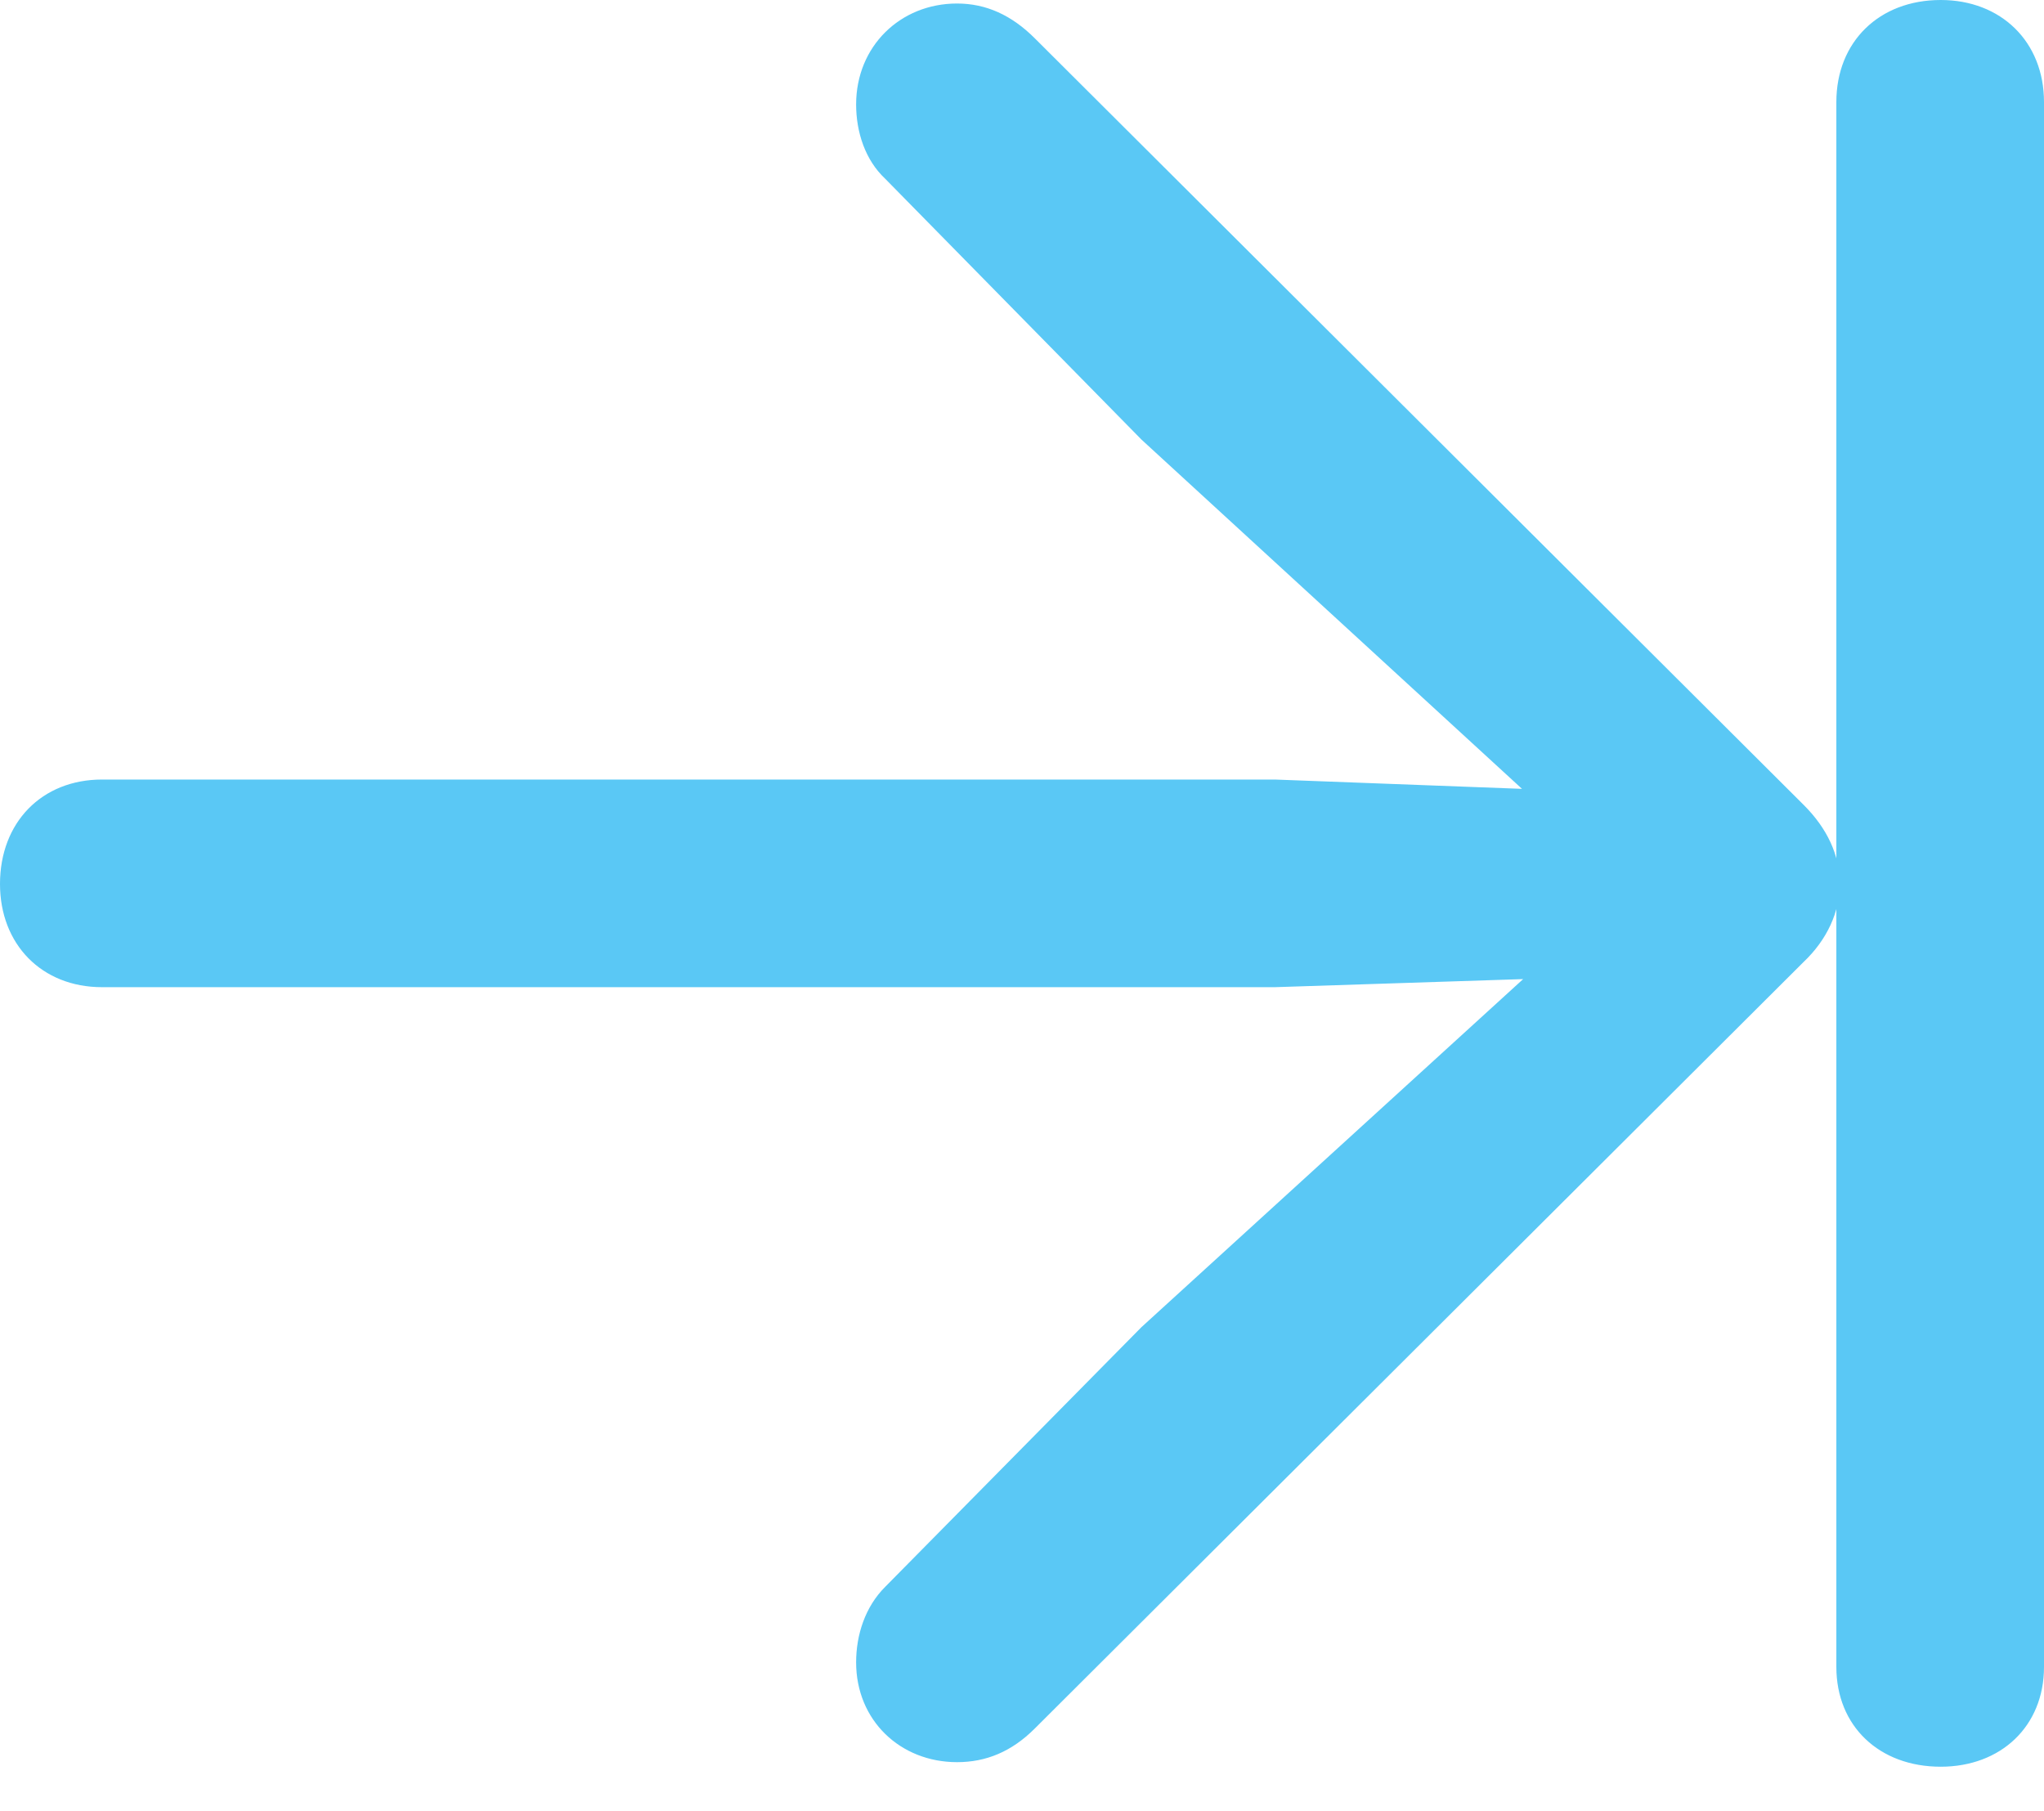<?xml version="1.0" encoding="UTF-8"?>
<!--Generator: Apple Native CoreSVG 175.5-->
<!DOCTYPE svg
PUBLIC "-//W3C//DTD SVG 1.1//EN"
       "http://www.w3.org/Graphics/SVG/1.1/DTD/svg11.dtd">
<svg version="1.1" xmlns="http://www.w3.org/2000/svg" xmlns:xlink="http://www.w3.org/1999/xlink" width="21.509" height="19.055">
 <g>
  <rect height="19.055" opacity="0" width="21.509" x="0" y="0"/>
  <path d="M0 9.302C0 9.937 0.439 10.388 1.074 10.388L13.415 10.388L16.028 10.303L12.012 13.965L9.314 16.699C9.106 16.907 9.009 17.2 9.009 17.493C9.009 18.103 9.473 18.543 10.071 18.543C10.376 18.543 10.645 18.433 10.889 18.189L18.982 10.12C19.226 9.888 19.36 9.595 19.36 9.302C19.36 8.997 19.226 8.716 18.982 8.472L10.889 0.403C10.645 0.159 10.376 0.037 10.071 0.037C9.473 0.037 9.009 0.488 9.009 1.099C9.009 1.392 9.106 1.685 9.314 1.88L12.012 4.626L16.016 8.301L13.415 8.203L1.074 8.203C0.439 8.203 0 8.655 0 9.302ZM19.324 17.541C19.324 18.164 19.775 18.591 20.422 18.591C21.057 18.591 21.509 18.164 21.509 17.541L21.509 1.074C21.509 0.439 21.057 0 20.422 0C19.775 0 19.324 0.439 19.324 1.074Z" fill="#5ac8f5"/>
 </g>
</svg>
